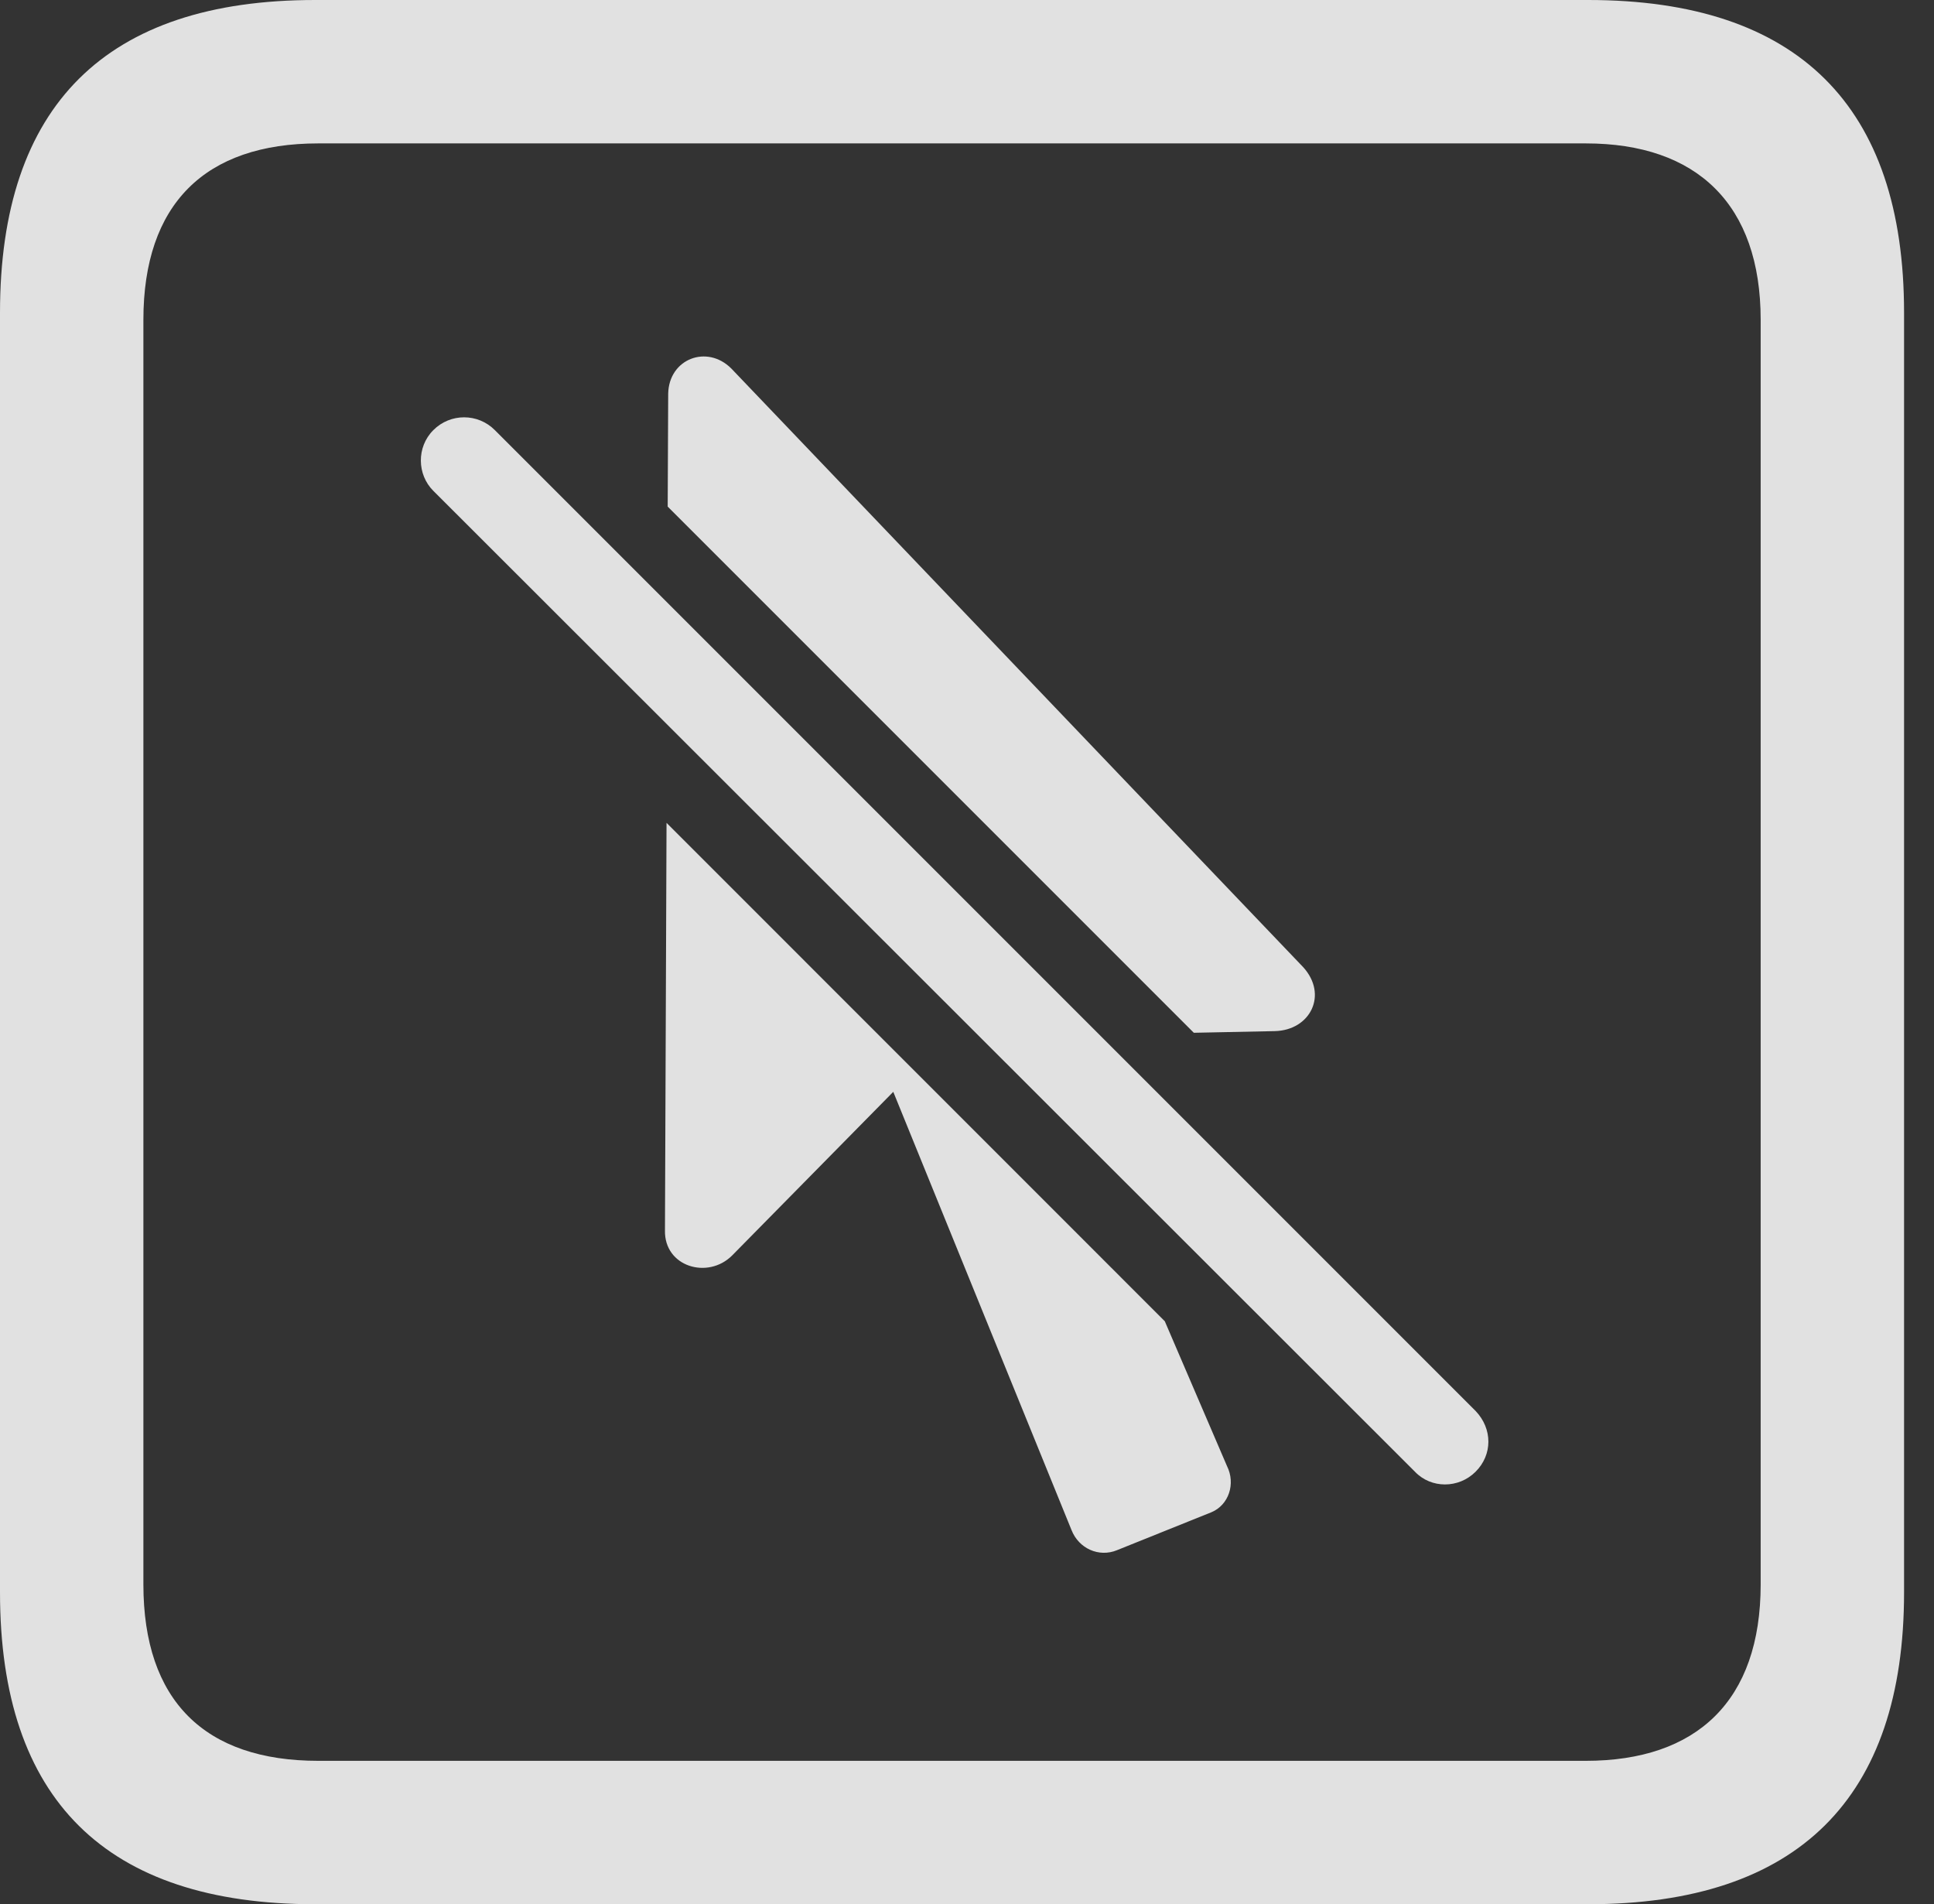<?xml version="1.0" encoding="UTF-8"?>
<!--Generator: Apple Native CoreSVG 326-->
<!DOCTYPE svg
PUBLIC "-//W3C//DTD SVG 1.1//EN"
       "http://www.w3.org/Graphics/SVG/1.1/DTD/svg11.dtd">
<svg version="1.1" xmlns="http://www.w3.org/2000/svg" xmlns:xlink="http://www.w3.org/1999/xlink" viewBox="0 0 23.32 22.959">
 <rect x="0" y="0" width="23.32" height="22.959" fill="#333333" stroke="none"/>
 <g>
  <rect height="22.959" opacity="0" width="23.32" x="0" y="0"/>
  <path d="M22.959 3.77L22.959 19.199C22.959 21.68 21.68 22.959 19.15 22.959L3.799 22.959C1.279 22.959 0 21.699 0 19.199L0 3.77C0 1.27 1.279 0 3.799 0L19.15 0C21.68 0 22.959 1.279 22.959 3.77ZM3.838 1.729C2.471 1.729 1.729 2.461 1.729 3.857L1.729 19.102C1.729 20.508 2.471 21.23 3.838 21.23L19.121 21.23C20.459 21.23 21.23 20.508 21.23 19.102L21.23 3.857C21.23 2.461 20.459 1.729 19.121 1.729Z" fill="white" fill-opacity="0.85"/>
  <path d="M14.045 15.93L14.795 17.676C14.902 17.891 14.815 18.145 14.609 18.232L13.467 18.691C13.252 18.779 13.008 18.672 12.92 18.447L10.771 13.164L8.828 15.137C8.535 15.43 8.008 15.273 8.018 14.834L8.037 9.921ZM8.818 4.443L15.713 11.66C16.016 11.992 15.801 12.422 15.371 12.432L14.395 12.452L8.051 6.108L8.057 4.746C8.066 4.326 8.525 4.15 8.818 4.443Z" fill="white" fill-opacity="0.85"/>
  <path d="M17.061 17.744C17.256 17.949 17.588 17.949 17.793 17.744C17.998 17.539 17.998 17.227 17.793 17.012L5.967 5.186C5.762 4.98 5.43 4.98 5.225 5.186C5.02 5.391 5.029 5.723 5.225 5.918Z" fill="white" fill-opacity="0.85"/>
 </g>
</svg>
